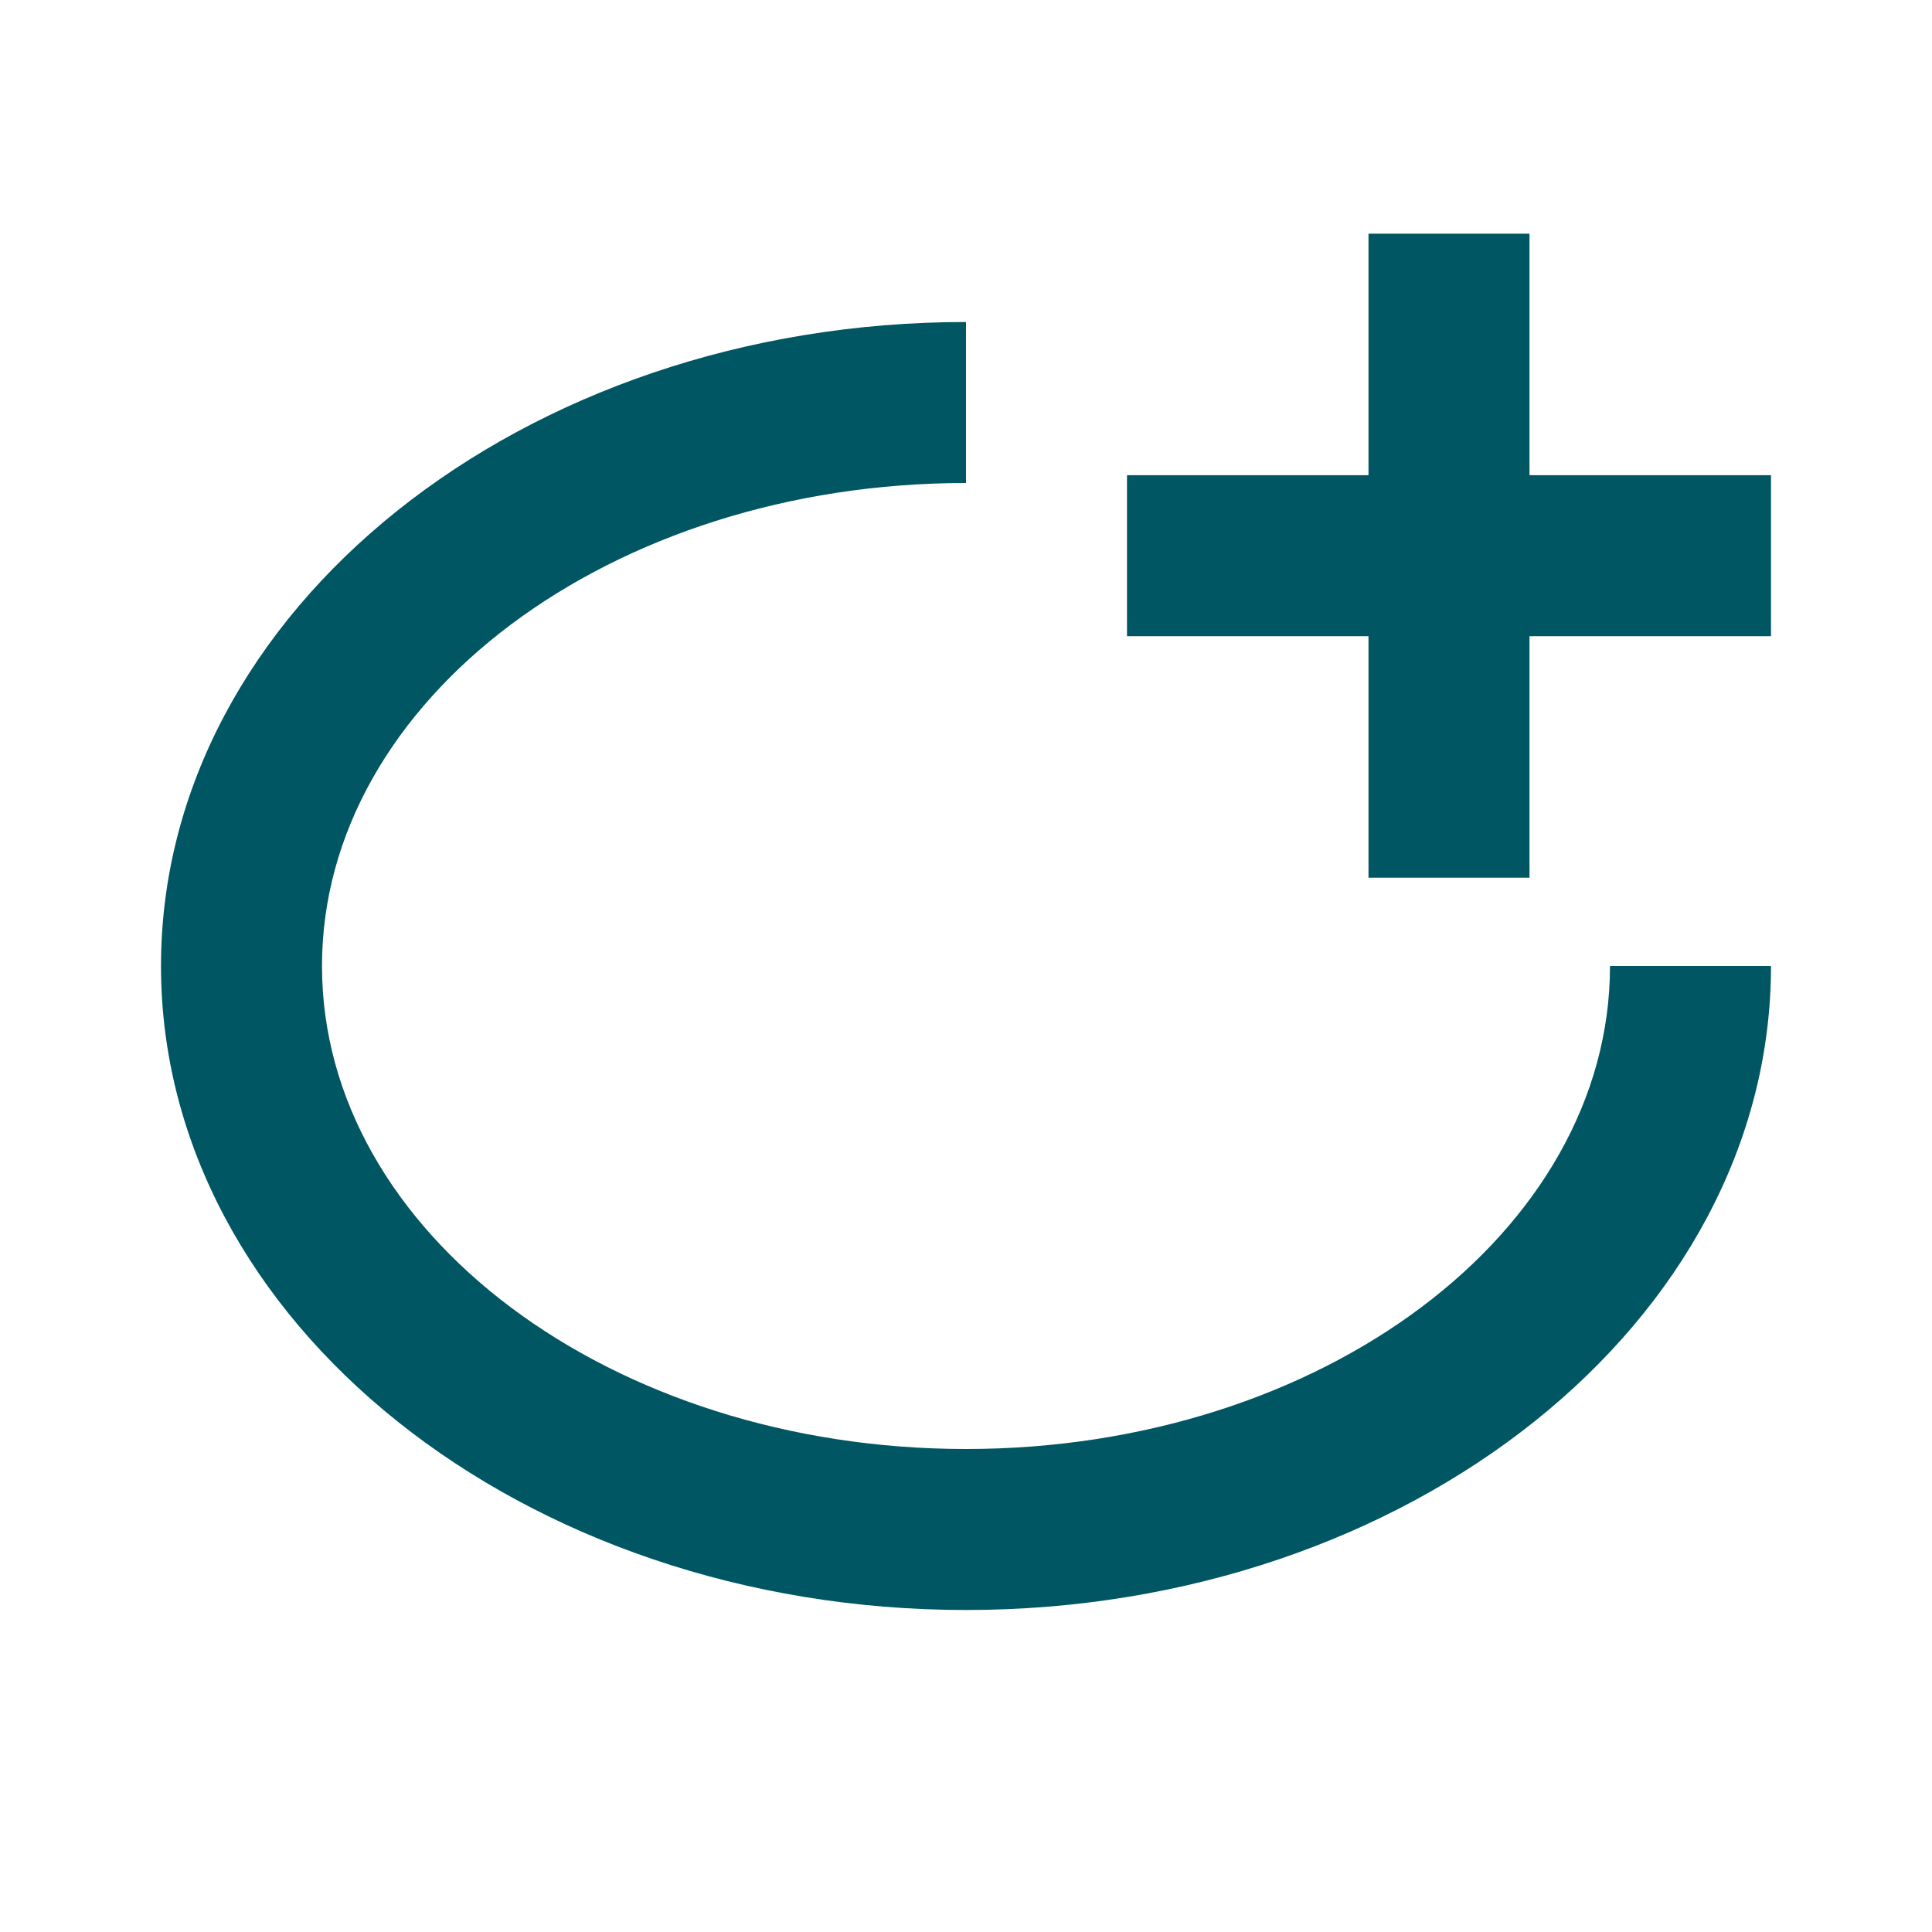 <svg width="24" height="24" viewBox="0 0 24 24" fill="none" xmlns="http://www.w3.org/2000/svg">
<path d="M19 2.903V5.903H22V7.903H19V10.903H17V7.903H14V5.903H17V2.903H19Z" fill="#005662"/>
<path fill-rule="evenodd" clip-rule="evenodd" d="M12 6V4C6.5 4 2 7.58 2 12C2 16.42 6.5 20 12 20C17.5 20 22 16.42 22 12H20C20 15.31 16.41 18 12 18C7.59 18 4 15.31 4 12C4 8.69 7.59 6 12 6Z" fill="#005662"/>
</svg>

